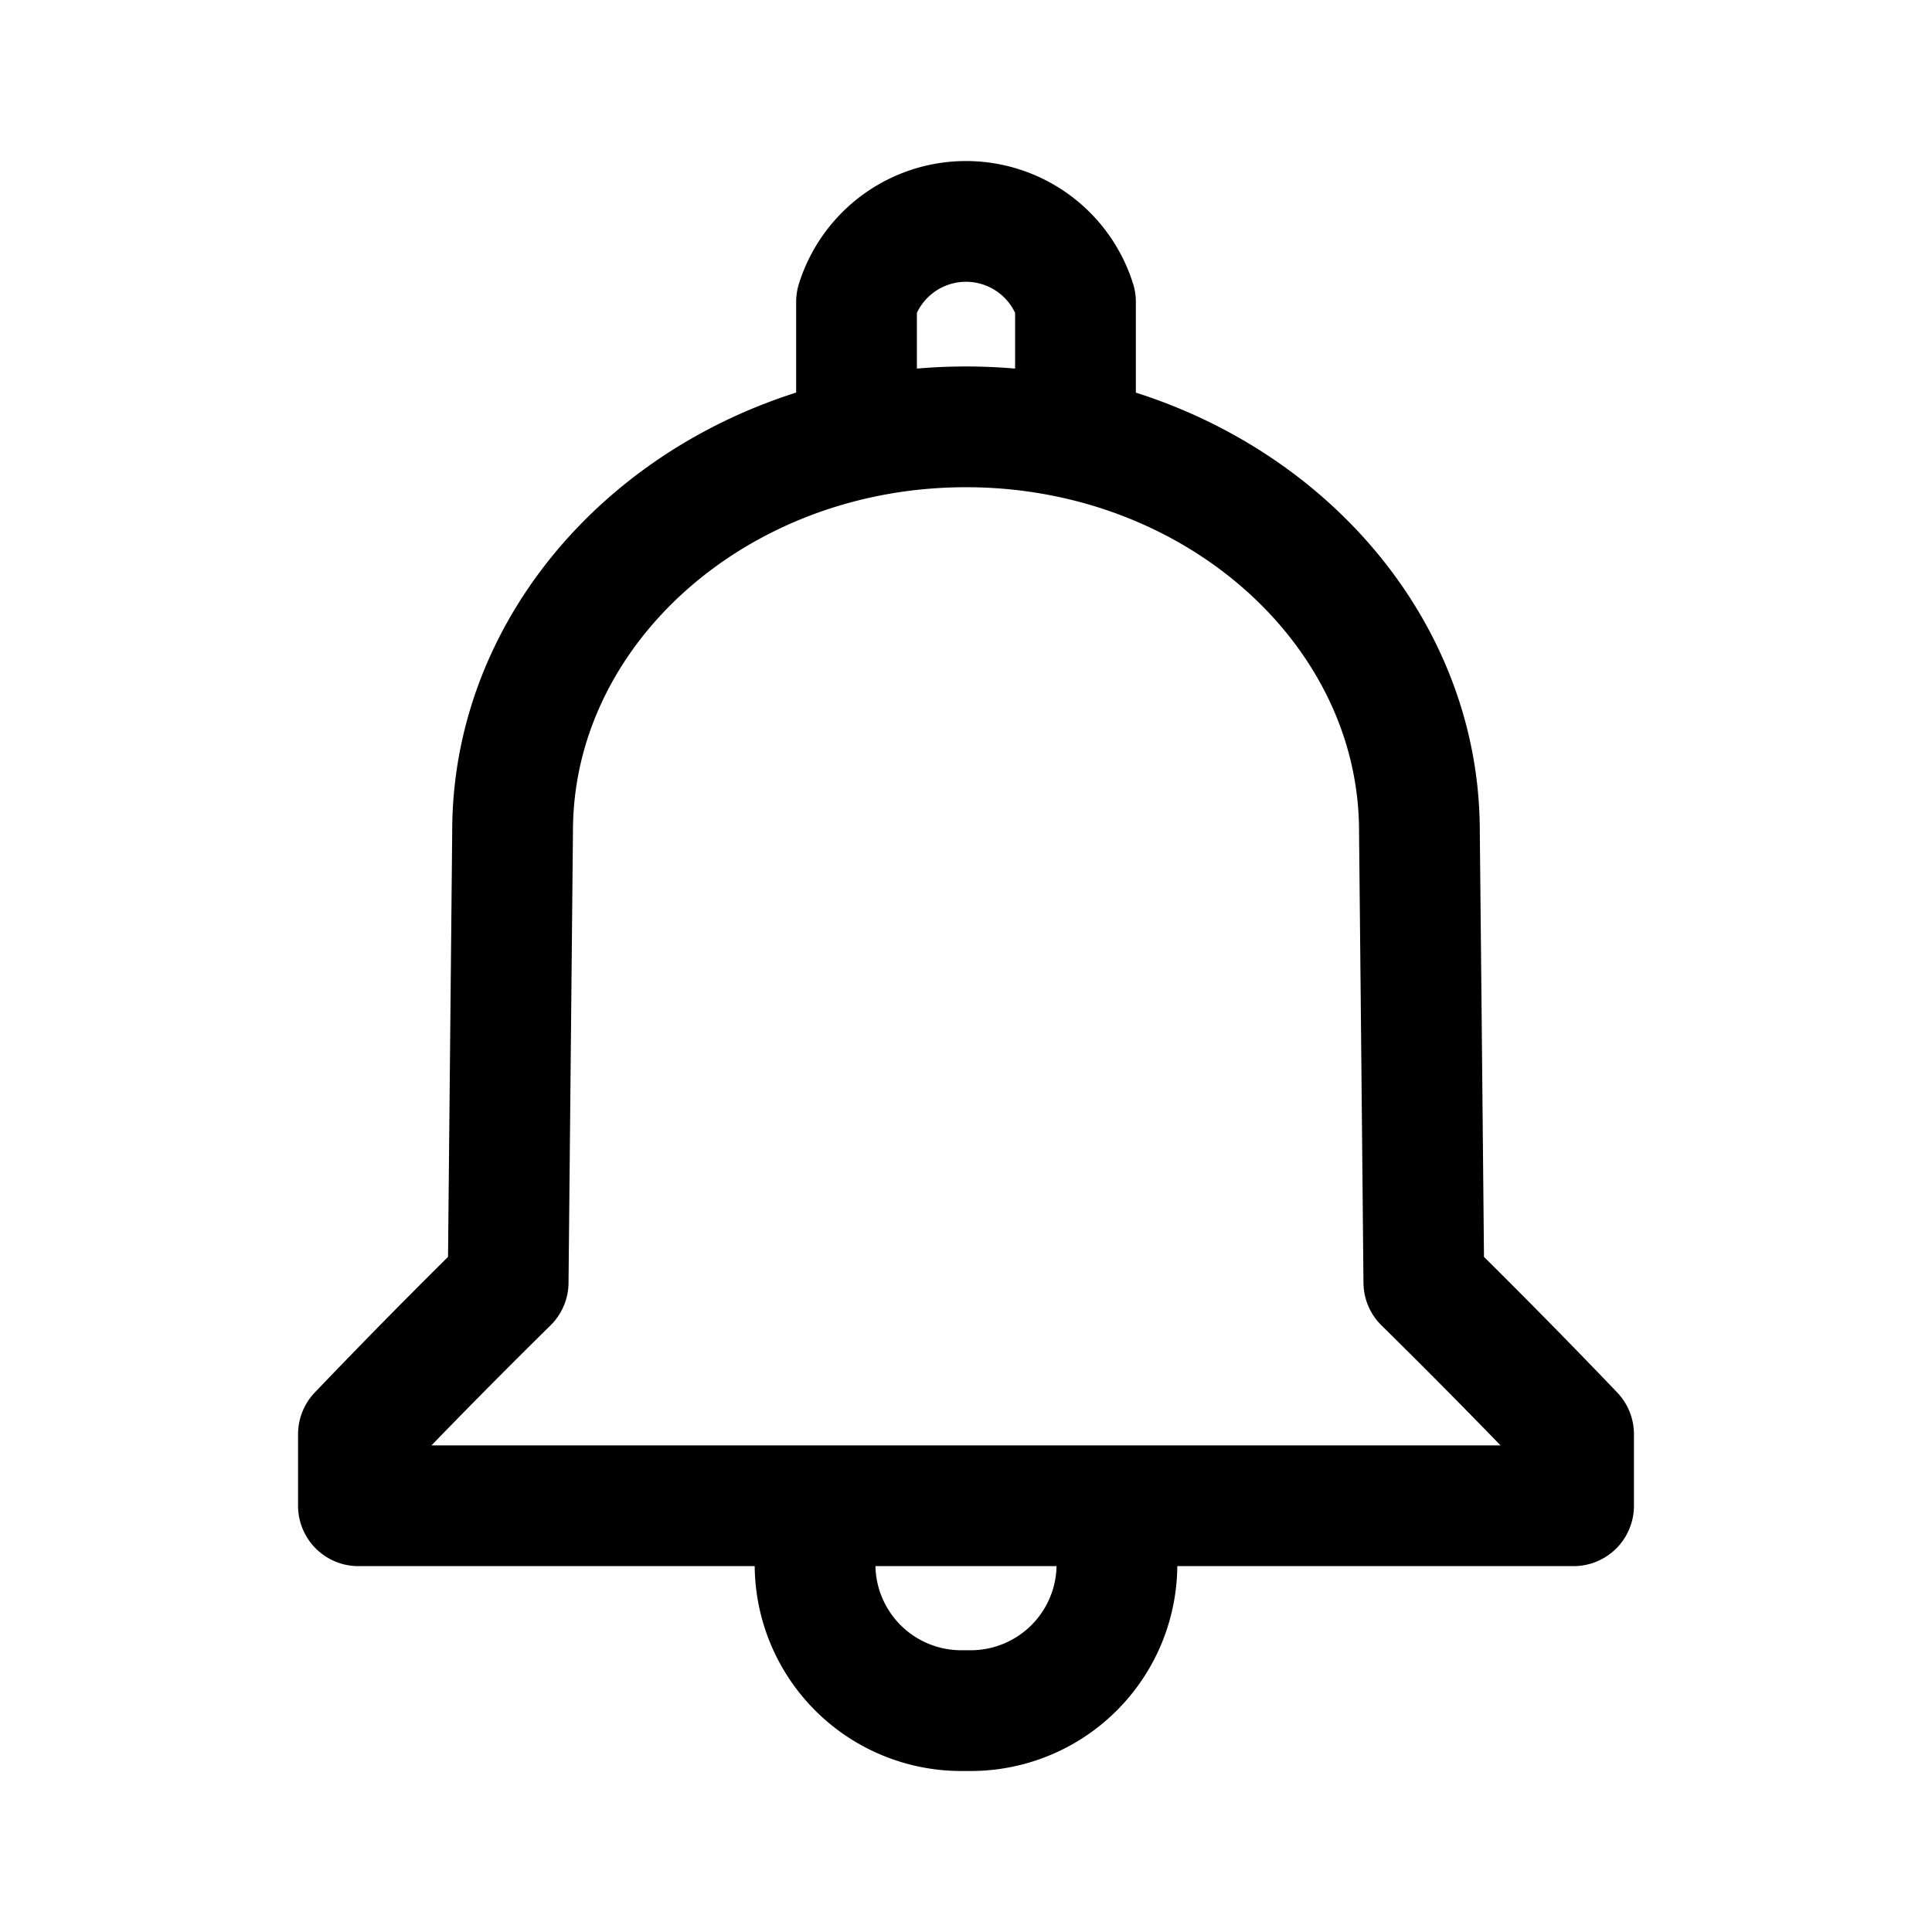 <svg xmlns="http://www.w3.org/2000/svg" width="76" height="76" viewBox="0 0 192 192"><path fill="none" stroke="#000" stroke-linecap="round" stroke-linejoin="round" stroke-width="12" d="M111 155.46A14.53 14.53 0 0 1 96.45 170h-.9A14.53 14.53 0 0 1 81 155.46h0m60.06-72.86c0-22-20.15-40.18-45.06-40.18S50.94 60.56 50.94 82.6l-.44 44.84q-7.57 7.45-14.88 15.09v7.11h120.76v-7.11q-7.31-7.64-14.88-15.09-.21-22.44-.44-44.84m-34.18-42.32V30a11.4 11.4 0 0 0-21.76 0v10.28"/></svg>